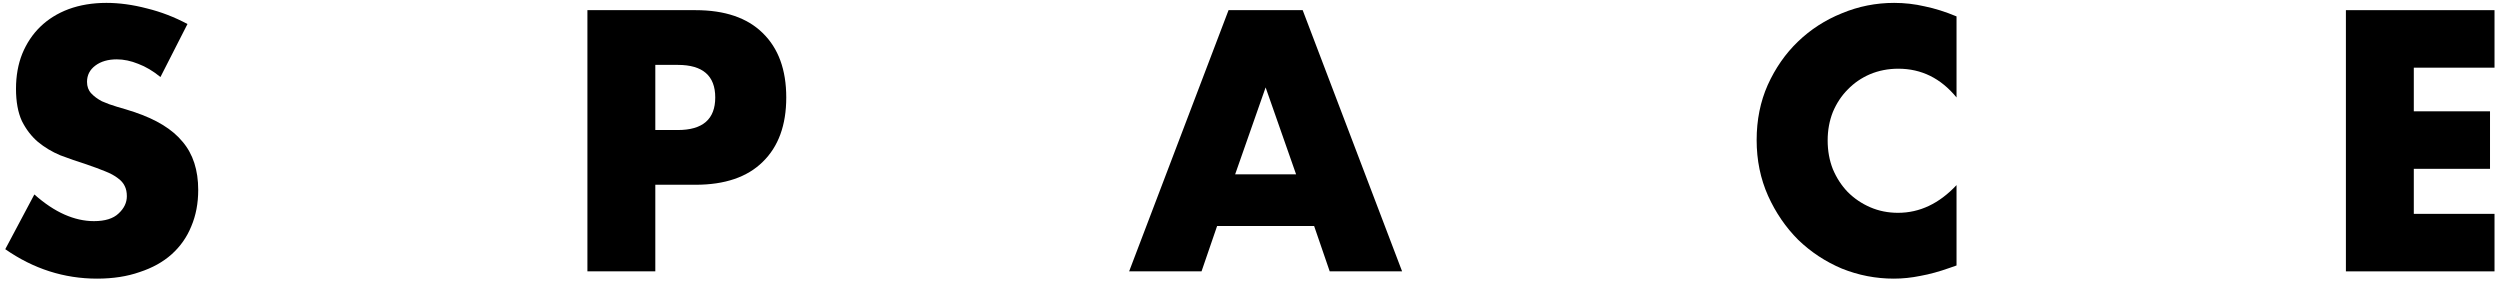 <svg width="433" height="49" viewBox="0 0 433 49" fill="none" xmlns="http://www.w3.org/2000/svg">
<path d="M27.791 13.34C26.511 12.3 25.231 11.54 23.951 11.06C22.671 10.54 21.431 10.28 20.231 10.28C18.711 10.28 17.471 10.64 16.511 11.36C15.551 12.08 15.071 13.02 15.071 14.18C15.071 14.98 15.311 15.64 15.791 16.16C16.271 16.68 16.891 17.14 17.651 17.54C18.451 17.9 19.331 18.22 20.291 18.5C21.291 18.78 22.271 19.08 23.231 19.4C27.071 20.68 29.871 22.4 31.631 24.56C33.431 26.68 34.331 29.46 34.331 32.9C34.331 35.22 33.931 37.32 33.131 39.2C32.371 41.08 31.231 42.7 29.711 44.06C28.231 45.38 26.391 46.4 24.191 47.12C22.031 47.88 19.571 48.26 16.811 48.26C11.091 48.26 5.791 46.56 0.911 43.16L5.951 33.68C7.711 35.24 9.451 36.4 11.171 37.16C12.891 37.92 14.591 38.3 16.271 38.3C18.191 38.3 19.611 37.86 20.531 36.98C21.491 36.1 21.971 35.1 21.971 33.98C21.971 33.3 21.851 32.72 21.611 32.24C21.371 31.72 20.971 31.26 20.411 30.86C19.851 30.42 19.111 30.02 18.191 29.66C17.311 29.3 16.231 28.9 14.951 28.46C13.431 27.98 11.931 27.46 10.451 26.9C9.011 26.3 7.711 25.52 6.551 24.56C5.431 23.6 4.511 22.4 3.791 20.96C3.111 19.48 2.771 17.62 2.771 15.38C2.771 13.14 3.131 11.12 3.851 9.32C4.611 7.48 5.651 5.92 6.971 4.64C8.331 3.32 9.971 2.3 11.891 1.58C13.851 0.86 16.031 0.5 18.431 0.5C20.671 0.5 23.011 0.82 25.451 1.46C27.891 2.06 30.231 2.96 32.471 4.16L27.791 13.34Z" fill="black"/>
<path d="M113.5 22.52H117.4C121.72 22.52 123.88 20.64 123.88 16.88C123.88 13.12 121.72 11.24 117.4 11.24H113.5V22.52ZM113.5 47H101.74V1.76H120.46C125.54 1.76 129.42 3.08 132.1 5.72C134.82 8.36 136.18 12.08 136.18 16.88C136.18 21.68 134.82 25.4 132.1 28.04C129.42 30.68 125.54 32 120.46 32H113.5V47Z" fill="black"/>
<path d="M224.485 30.2L219.205 15.14L213.925 30.2H224.485ZM227.605 39.14H210.805L208.105 47H195.565L212.785 1.76H225.625L242.845 47H230.305L227.605 39.14Z" fill="black"/>
<path d="M338.871 16.88C336.151 13.56 332.791 11.9 328.791 11.9C327.031 11.9 325.391 12.22 323.871 12.86C322.391 13.5 321.111 14.38 320.031 15.5C318.951 16.58 318.091 17.88 317.451 19.4C316.851 20.92 316.551 22.56 316.551 24.32C316.551 26.12 316.851 27.78 317.451 29.3C318.091 30.82 318.951 32.14 320.031 33.26C321.151 34.38 322.451 35.26 323.931 35.9C325.411 36.54 327.011 36.86 328.731 36.86C332.491 36.86 335.871 35.26 338.871 32.06V45.98L337.671 46.4C335.871 47.04 334.191 47.5 332.631 47.78C331.071 48.1 329.531 48.26 328.011 48.26C324.891 48.26 321.891 47.68 319.011 46.52C316.171 45.32 313.651 43.66 311.451 41.54C309.291 39.38 307.551 36.84 306.231 33.92C304.911 30.96 304.251 27.74 304.251 24.26C304.251 20.78 304.891 17.6 306.171 14.72C307.491 11.8 309.231 9.3 311.391 7.22C313.591 5.1 316.131 3.46 319.011 2.3C321.891 1.1 324.911 0.5 328.071 0.5C329.871 0.5 331.631 0.7 333.351 1.1C335.111 1.46 336.951 2.04 338.871 2.84V16.88Z" fill="black"/>
<path d="M432.05 11.72H418.07V19.28H431.27V29.24H418.07V37.04H432.05V47H406.31V1.76H432.05V11.72Z" fill="black"/>
</svg>